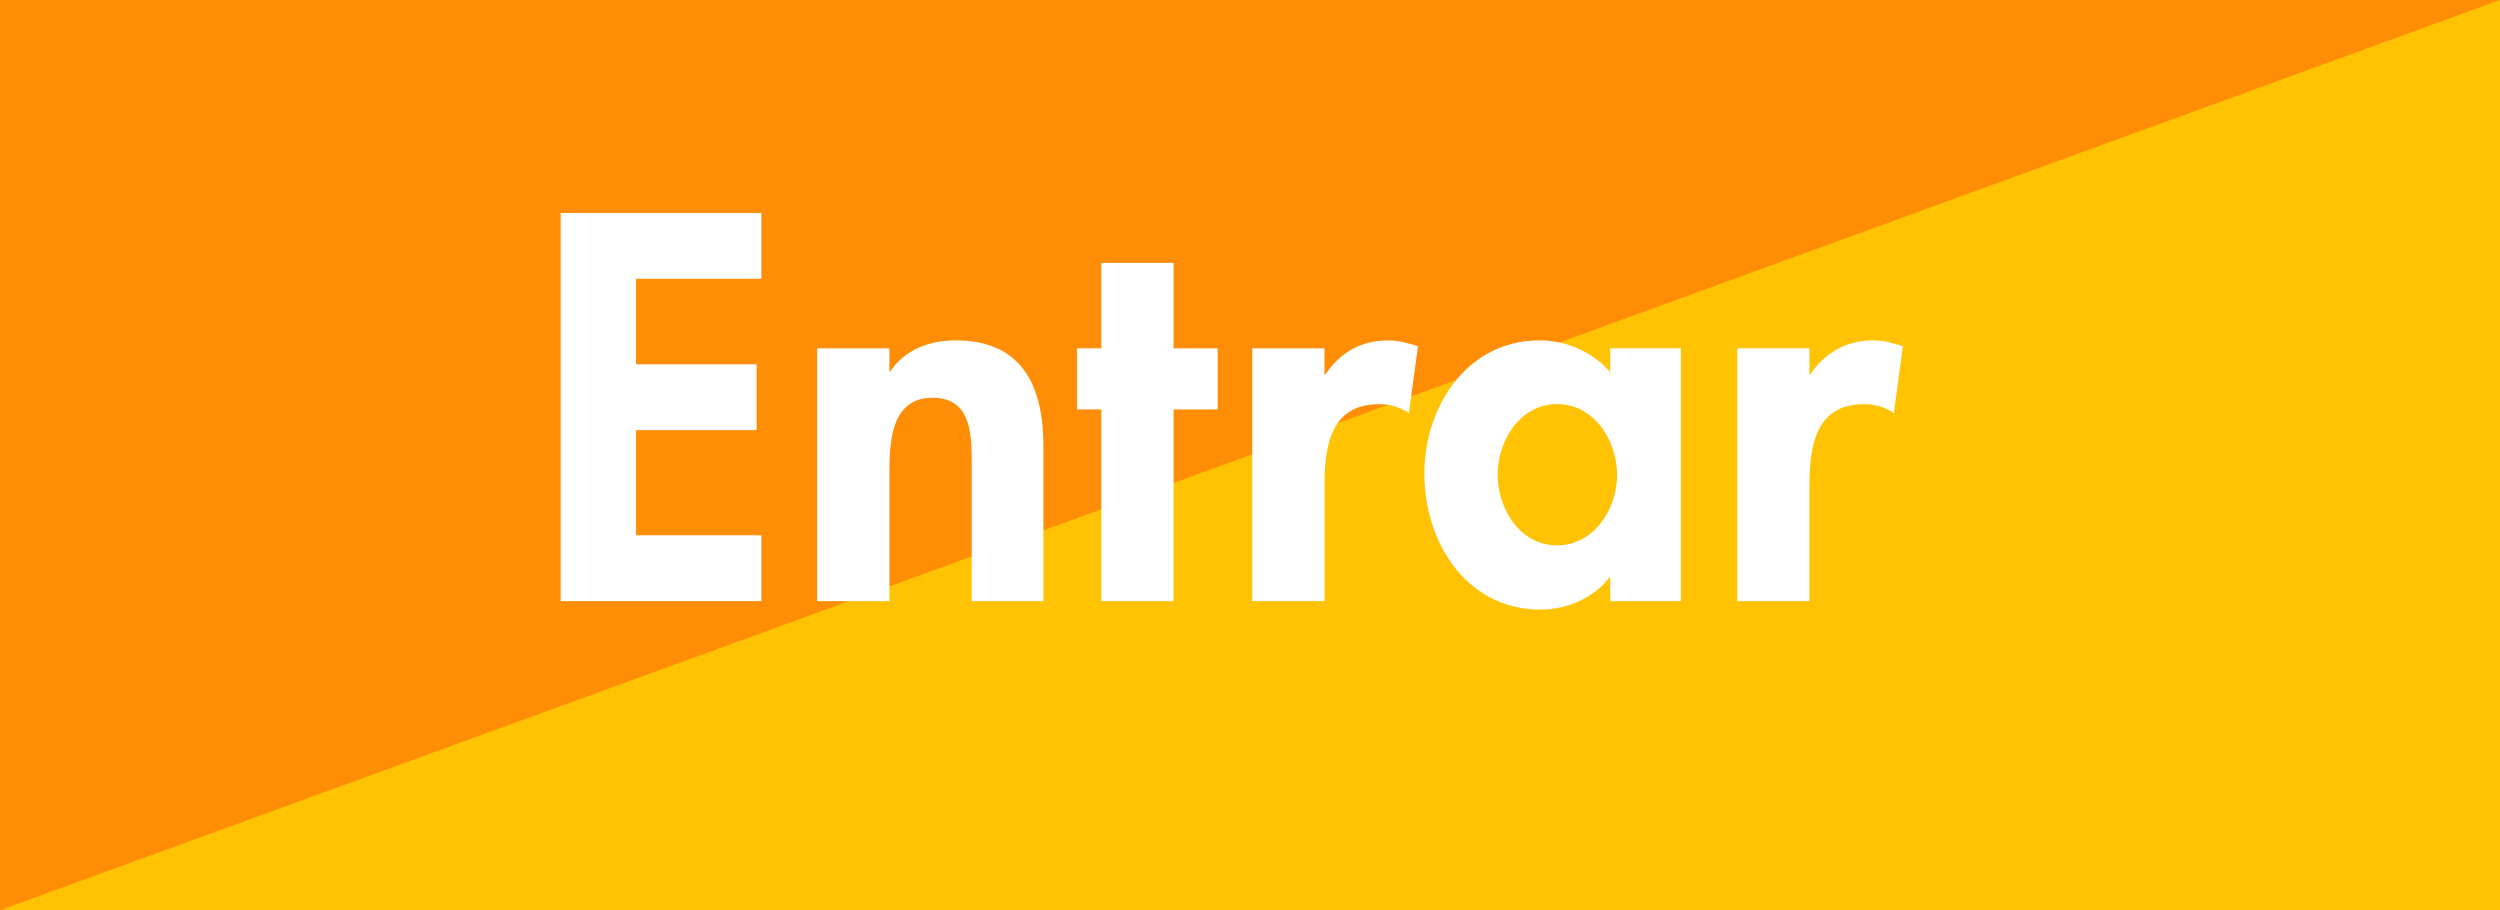 <?xml version="1.0" encoding="utf-8"?>
<!-- Generator: Adobe Illustrator 16.0.0, SVG Export Plug-In . SVG Version: 6.00 Build 0)  -->
<!DOCTYPE svg PUBLIC "-//W3C//DTD SVG 1.1//EN" "http://www.w3.org/Graphics/SVG/1.1/DTD/svg11.dtd">
<svg version="1.1" id="Layer_1" xmlns="http://www.w3.org/2000/svg" xmlns:xlink="http://www.w3.org/1999/xlink" x="0px" y="0px"
	 width="127.082px" height="46.27px" viewBox="0 0 127.082 46.27" enable-background="new 0 0 127.082 46.27" xml:space="preserve">
<rect fill="#FFC303" width="127.082" height="46.27"/>
<polyline fill="#FF8E06" points="0,46.27 0,0 127.082,0 "/>
<g>
	<path fill="#FFFFFF" d="M32.333,14.172v4.346h6.127v3.347h-6.127v5.345h6.37v3.347H28.5V10.825h10.203v3.347H32.333z"/>
	<path fill="#FFFFFF" d="M45.239,18.896c0.782-1.161,2.051-1.592,3.347-1.592c3.455,0,4.454,2.429,4.454,5.398v7.855h-3.645v-6.802
		c0-1.539,0.055-3.536-1.997-3.536c-2.187,0-2.187,2.43-2.187,3.995v6.343h-3.671V17.708h3.671v1.188H45.239z"/>
	<path fill="#FFFFFF" d="M55.986,30.557v-9.745h-1.241v-3.104h1.241v-4.346h3.671v4.346h2.241v3.104h-2.241v9.745H55.986z"/>
	<path fill="#FFFFFF" d="M67.354,19.058c0.756-1.134,1.835-1.754,3.212-1.754c0.513,0,1.025,0.135,1.512,0.297l-0.459,3.401
		c-0.432-0.297-0.944-0.458-1.512-0.458c-2.537,0-2.78,2.24-2.78,4.238v5.776h-3.671V17.708h3.671v1.35H67.354z"/>
	<path fill="#FFFFFF" d="M81.852,30.557v-1.188h-0.055c-0.782,1.025-2.159,1.619-3.481,1.619c-3.779,0-5.912-3.428-5.912-6.91
		c0-3.401,2.16-6.775,5.857-6.775c1.323,0,2.7,0.567,3.591,1.62v-1.215h3.59v12.849H81.852z M79.152,20.542
		c-1.89,0-3.023,1.862-3.023,3.59s1.134,3.59,3.023,3.59c1.889,0,3.05-1.862,3.05-3.59S81.041,20.542,79.152,20.542z"/>
	<path fill="#FFFFFF" d="M92.005,19.058c0.756-1.134,1.835-1.754,3.212-1.754c0.513,0,1.025,0.135,1.512,0.297l-0.459,3.401
		c-0.432-0.297-0.944-0.458-1.512-0.458c-2.537,0-2.78,2.24-2.78,4.238v5.776h-3.671V17.708h3.671v1.35H92.005z"/>
</g>
</svg>
